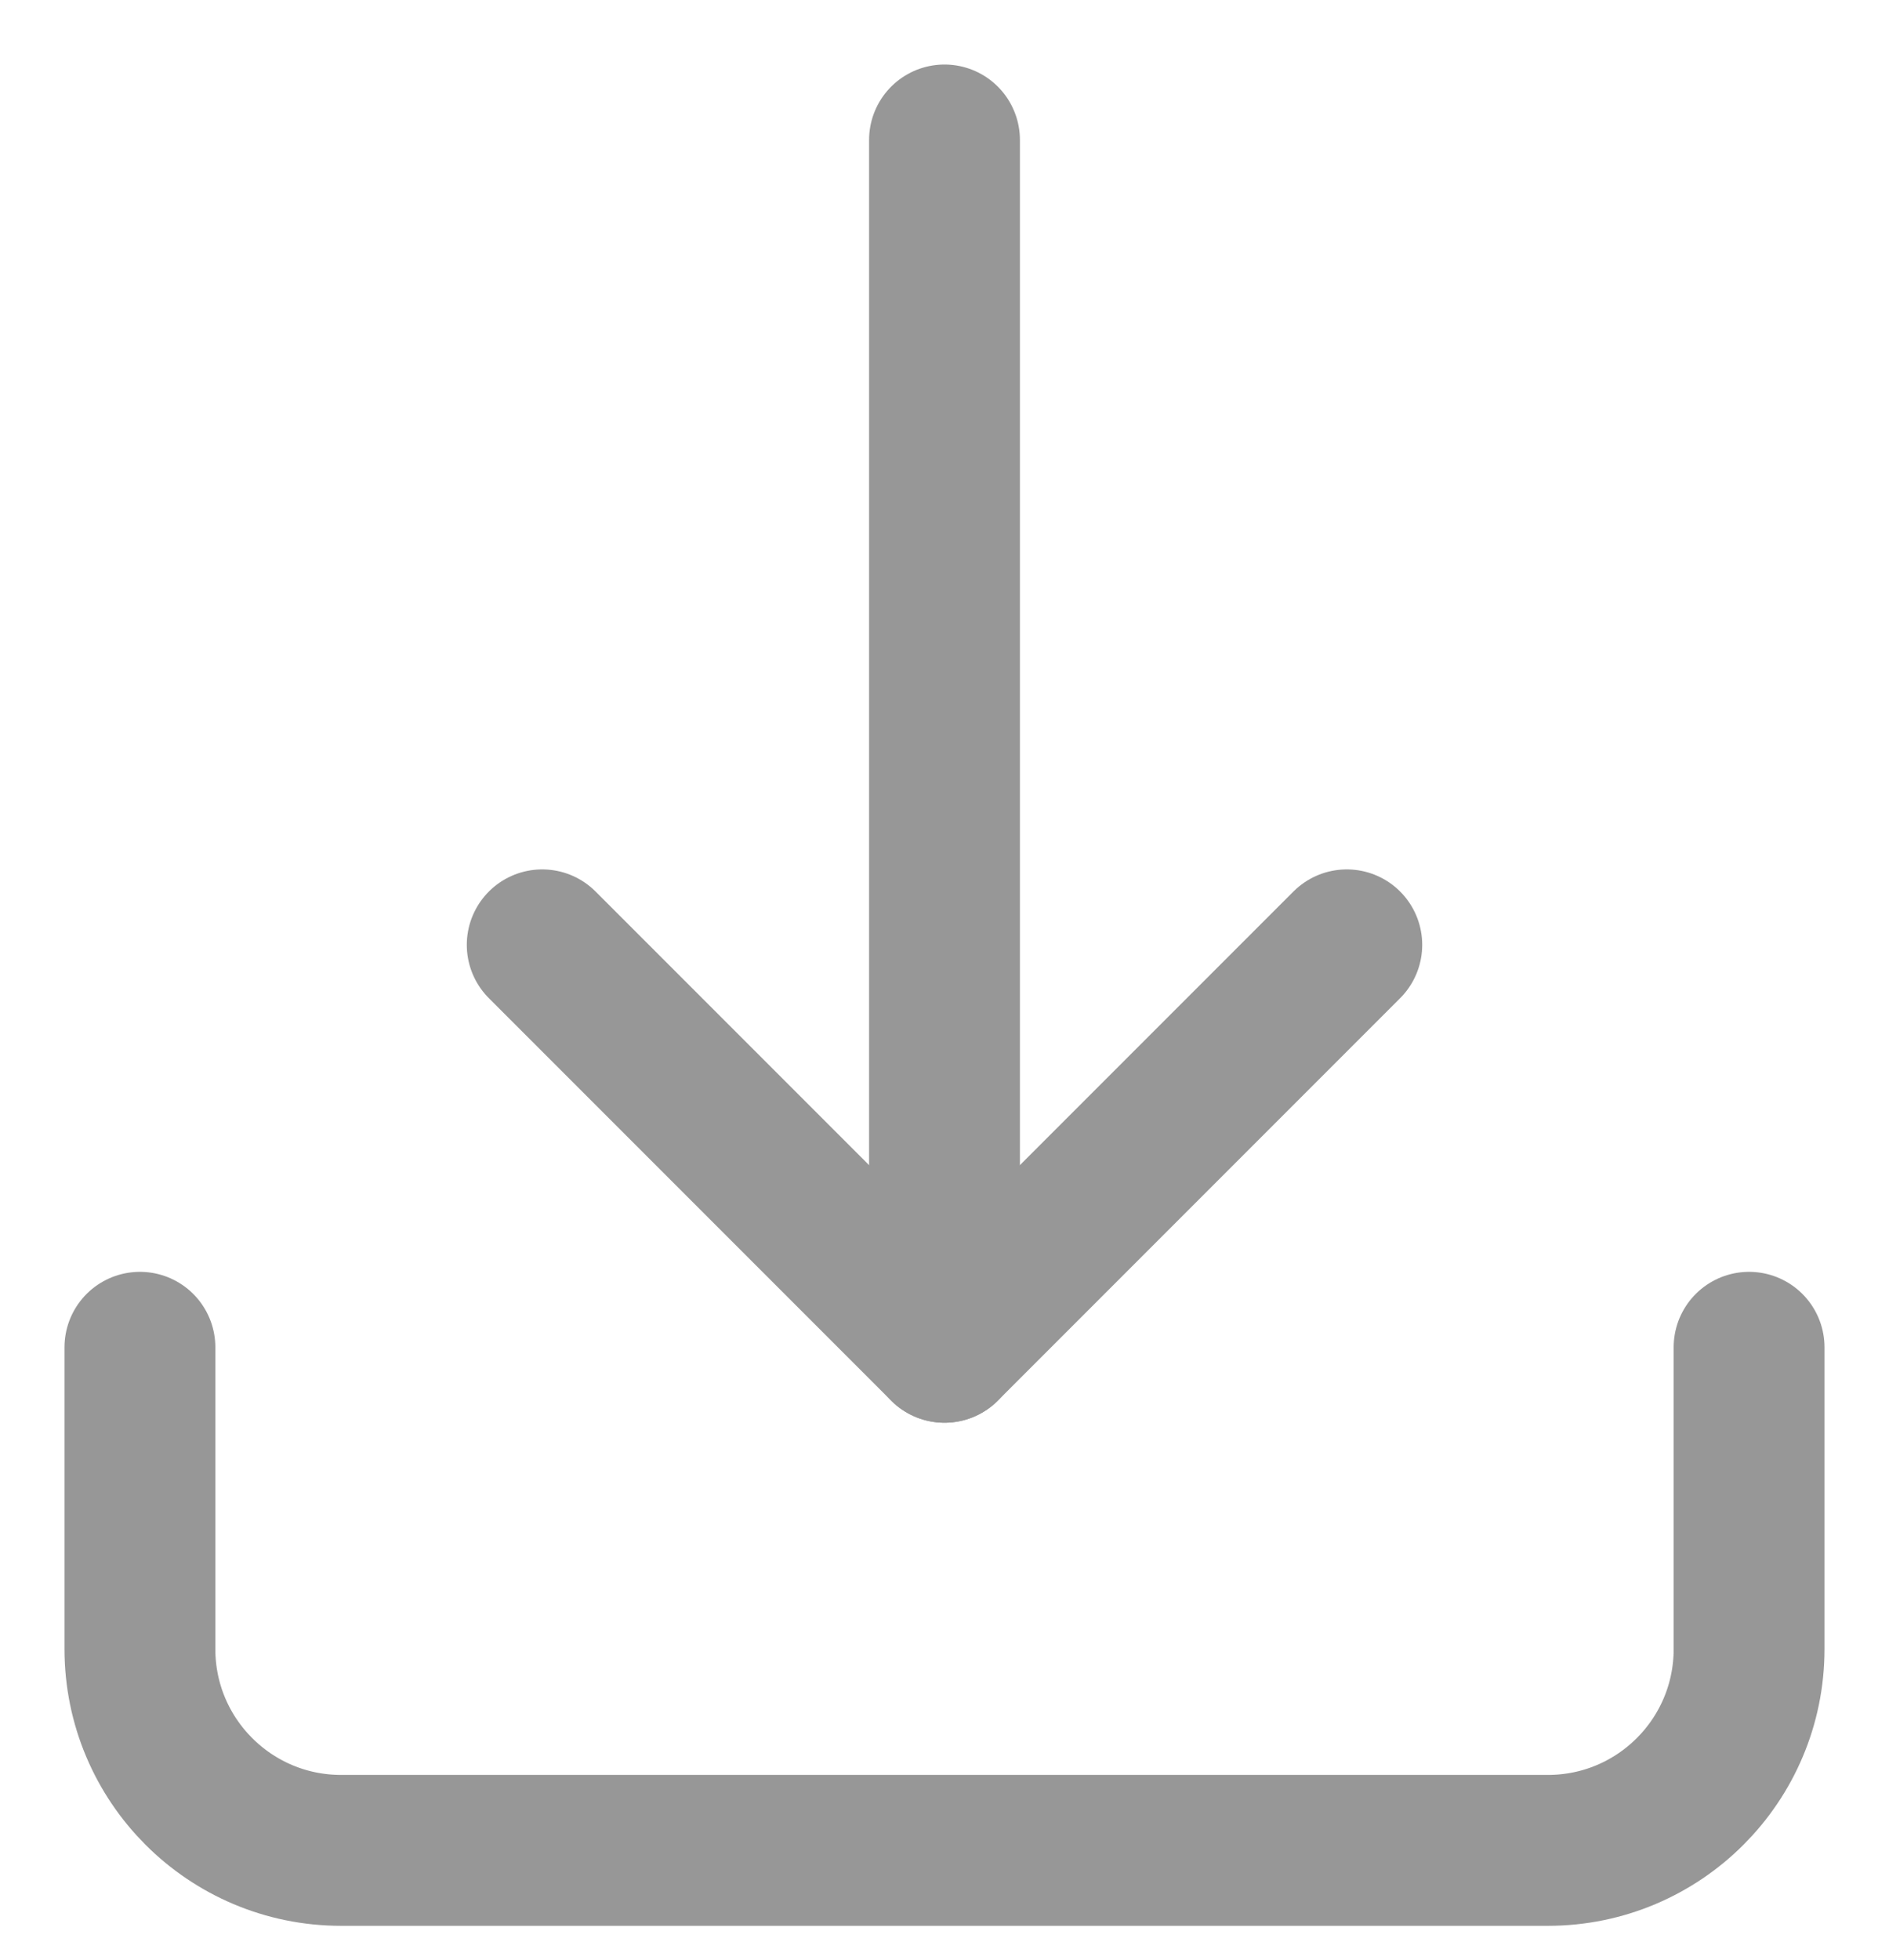 <svg width="27" height="28" viewBox="0 0 27 28" fill="none" xmlns="http://www.w3.org/2000/svg">
<path d="M25 19.25V23.562C25 25.15 23.713 26.438 22.125 26.438H4.875C3.287 26.438 2 25.15 2 23.562V19.25" stroke="#979797" stroke-width="2.156" stroke-linecap="round" stroke-linejoin="round"/>
<path d="M7.75 13.5L13.5 19.25L19.25 13.5" stroke="#979797" stroke-width="2.156" stroke-linecap="round" stroke-linejoin="round"/>
<path d="M13.5 19.25V2" stroke="#979797" stroke-width="2.156" stroke-linecap="round" stroke-linejoin="round"/>
</svg>
